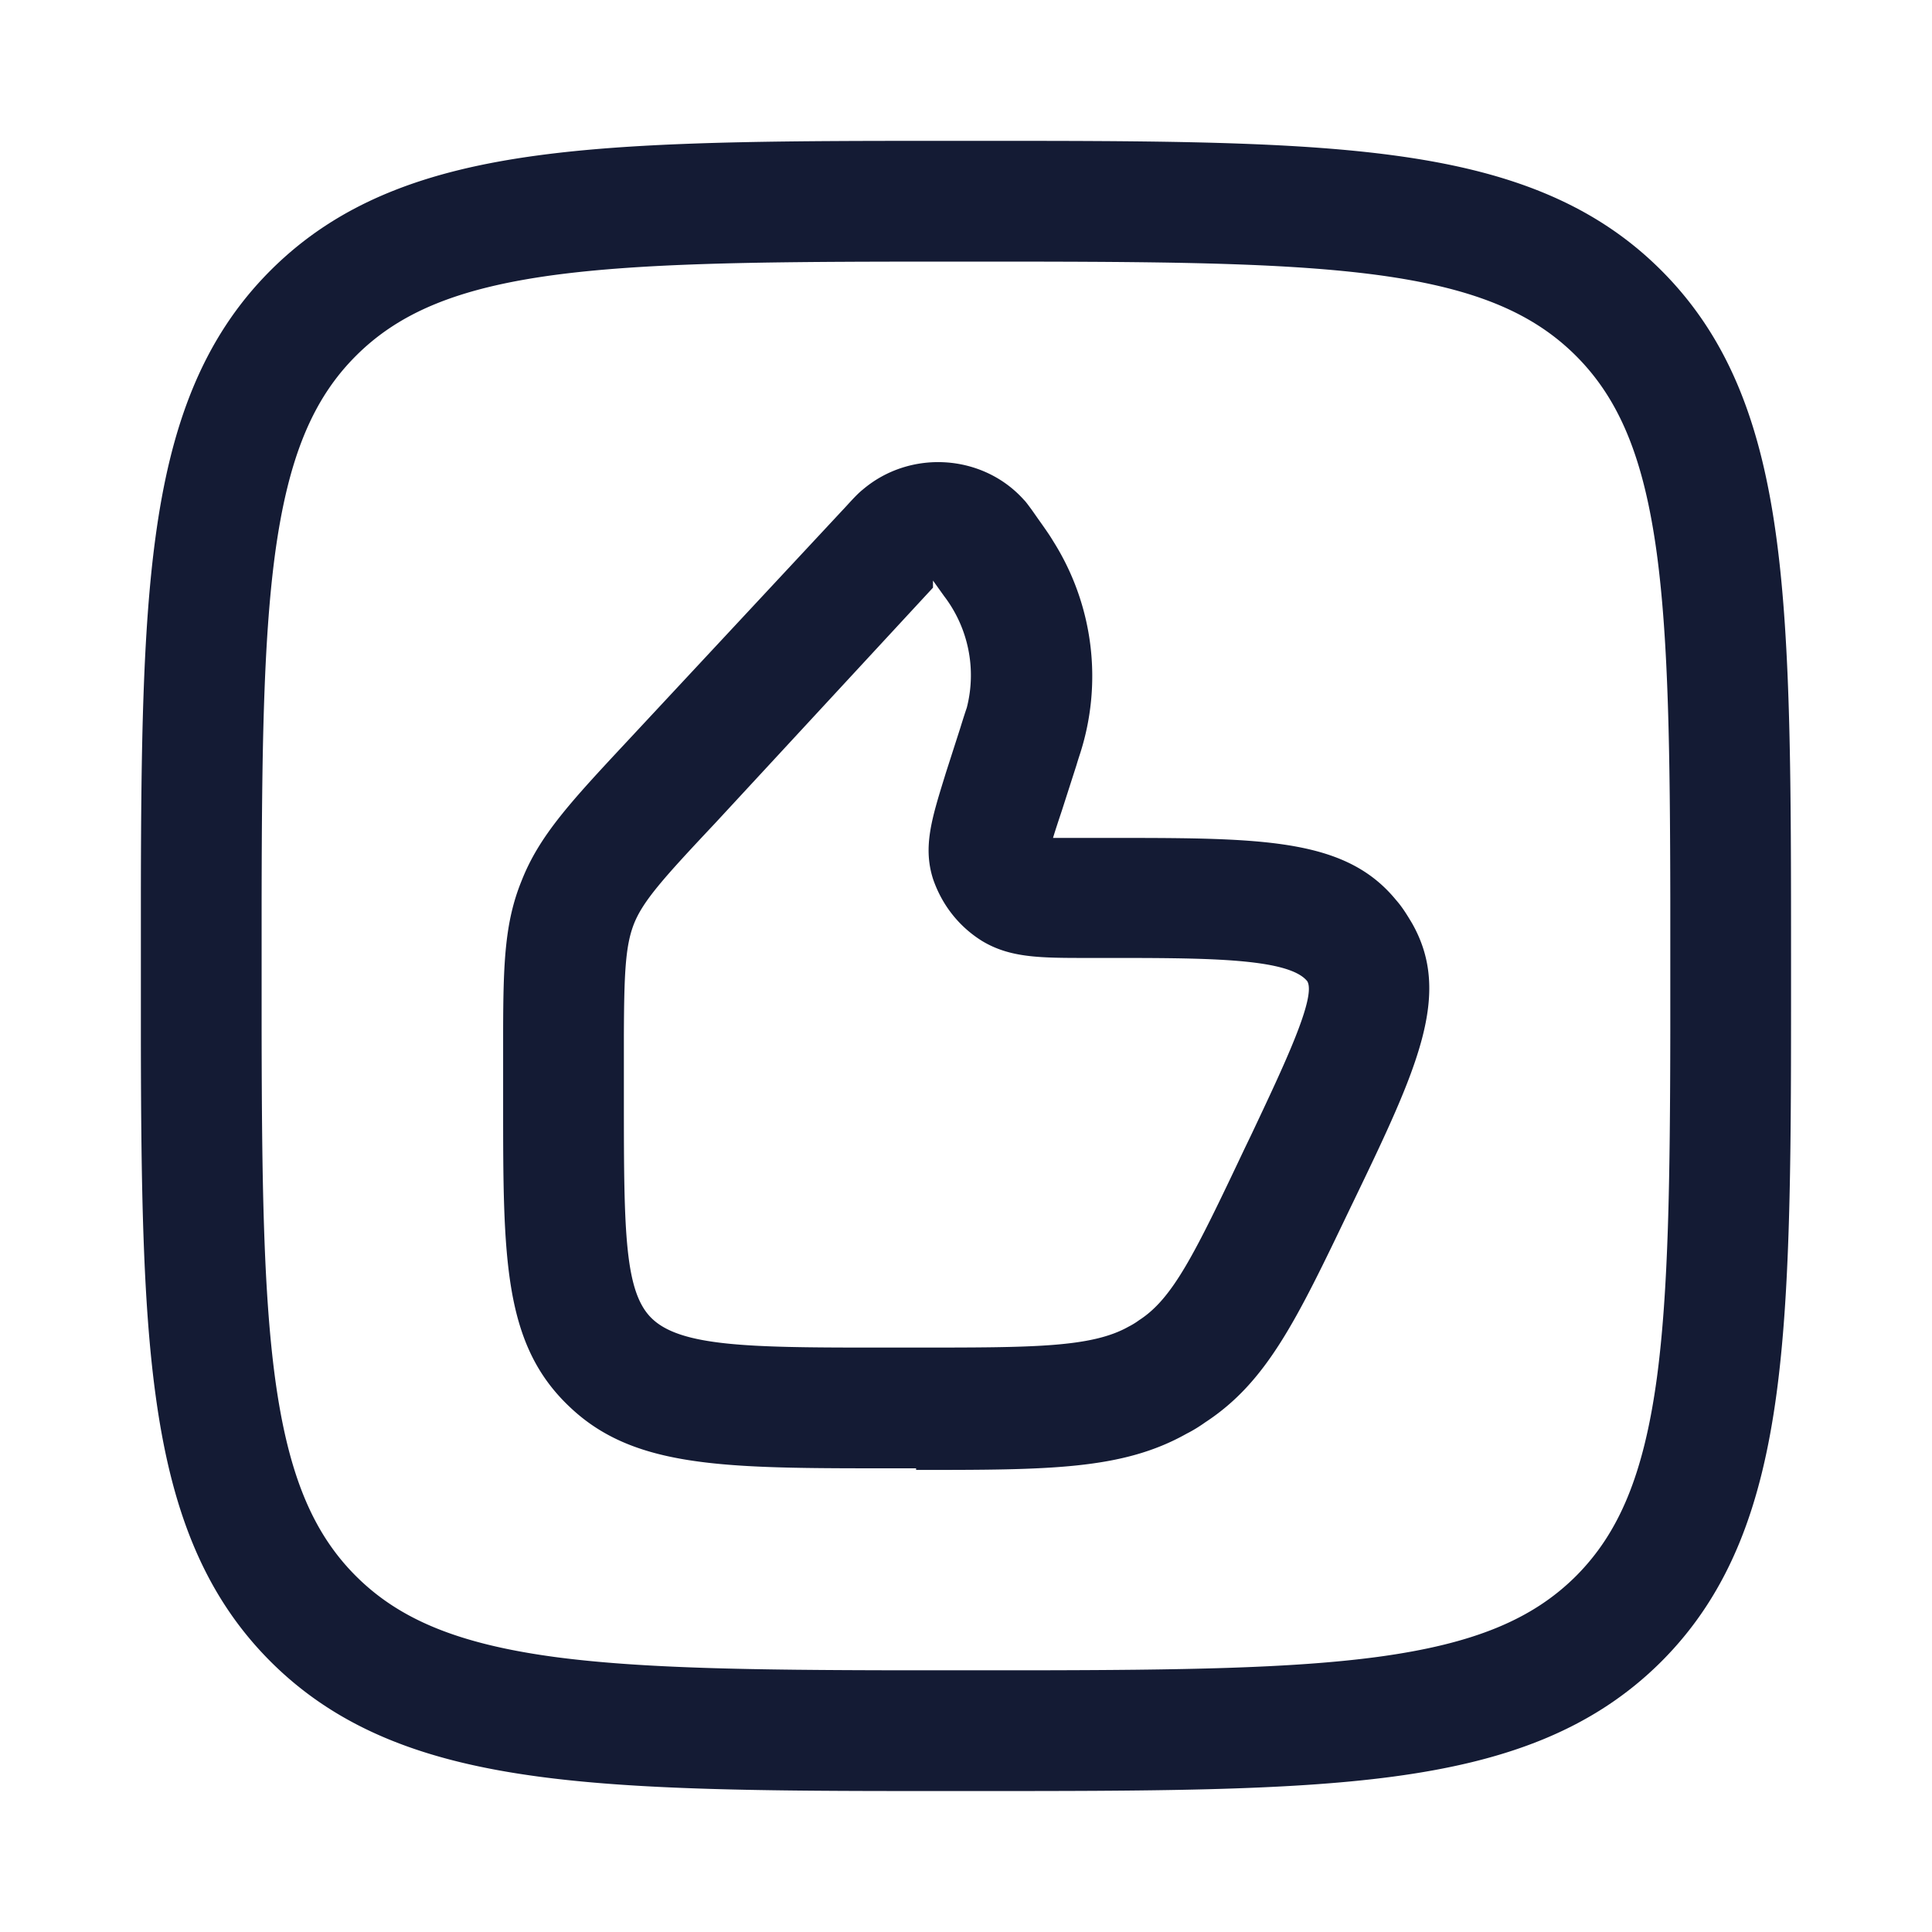 <svg xmlns="http://www.w3.org/2000/svg" width="24" height="24" fill="none"><path fill="#141B34" fill-rule="evenodd" d="M12.967 1.75c1.764.003 3.193.025 4.344.18 1.378.185 2.47.572 3.327 1.43.858.858 1.245 1.95 1.43 3.327.181 1.343.181 3.064.181 5.256v.576c0 1.972-.012 3.545-.18 4.792-.186 1.378-.573 2.47-1.43 3.328-.859.858-1.95 1.245-3.328 1.43-1.342.18-3.063.18-5.254.18h-.577c-1.972 0-3.545-.012-4.793-.18-1.377-.185-2.469-.572-3.327-1.43s-1.245-1.95-1.43-3.328c-.155-1.15-.177-2.58-.18-4.344v-1.935c.003-1.765.025-3.193.18-4.345.185-1.377.572-2.469 1.43-3.327s1.95-1.245 3.327-1.43c1.152-.155 2.58-.177 4.345-.18zm-.15 1.5h-1.636c-1.84.003-3.216.022-4.294.166-1.21.163-1.933.472-2.466 1.005S3.58 5.677 3.416 6.887c-.144 1.078-.163 2.454-.166 4.295v1.636c.003 1.84.022 3.216.166 4.294.163 1.21.472 1.933 1.005 2.466.533.532 1.256.841 2.466 1.005 1.078.144 2.454.163 4.295.166h1.635c1.841-.003 3.217-.022 4.294-.166 1.21-.163 1.933-.473 2.467-1.005.532-.534.841-1.256 1.005-2.466.144-1.078.163-2.454.166-4.294v-1.636c-.003-1.841-.022-3.217-.166-4.295-.163-1.21-.473-1.933-1.005-2.466-.534-.533-1.257-.842-2.466-1.005-1.078-.144-2.454-.163-4.295-.166M10.72 6.08c.59-.5 1.49-.44 2 .13.022.021.05.06.096.122l.054.077.021.03c.105.148.151.214.19.28a3.14 3.14 0 0 1 .33 2.662q-.018.054-.04.128l-.18.56c-.04.12-.08.24-.11.34h.974c1.723.002 2.685.037 3.286.77.08.09.14.19.2.29.5.88.07 1.8-.73 3.46l-.032.066c-.67 1.399-1.04 2.173-1.809 2.675-.07.05-.15.1-.23.14-.8.45-1.71.45-3.36.45v-.02h-.625c-1.86-.002-2.913-.037-3.675-.76-.83-.78-.83-1.85-.83-3.79v-.872c.002-.852.02-1.365.23-1.878.22-.56.61-.98 1.31-1.73l2.73-2.93c.1-.11.15-.16.2-.2m.87 1.132V7.3l-2.71 2.93c-.64.68-.9.97-1.01 1.26-.101.268-.117.604-.12 1.37v.83c0 1.64.01 2.38.36 2.7.36.331 1.191.35 2.672.35h.608c1.44 0 2.17 0 2.63-.26.04-.02.09-.05.13-.08.42-.27.69-.82 1.31-2.13l.082-.17c.412-.872.811-1.713.698-1.91-.215-.271-1.134-.288-2.228-.29h-.491c-.6 0-.97 0-1.32-.21-.29-.18-.5-.45-.61-.77-.127-.396-.018-.747.143-1.268l.016-.052.18-.56c.04-.13.06-.19.08-.249a1.62 1.62 0 0 0-.282-1.386l-.068-.095z" clip-rule="evenodd"/></svg>